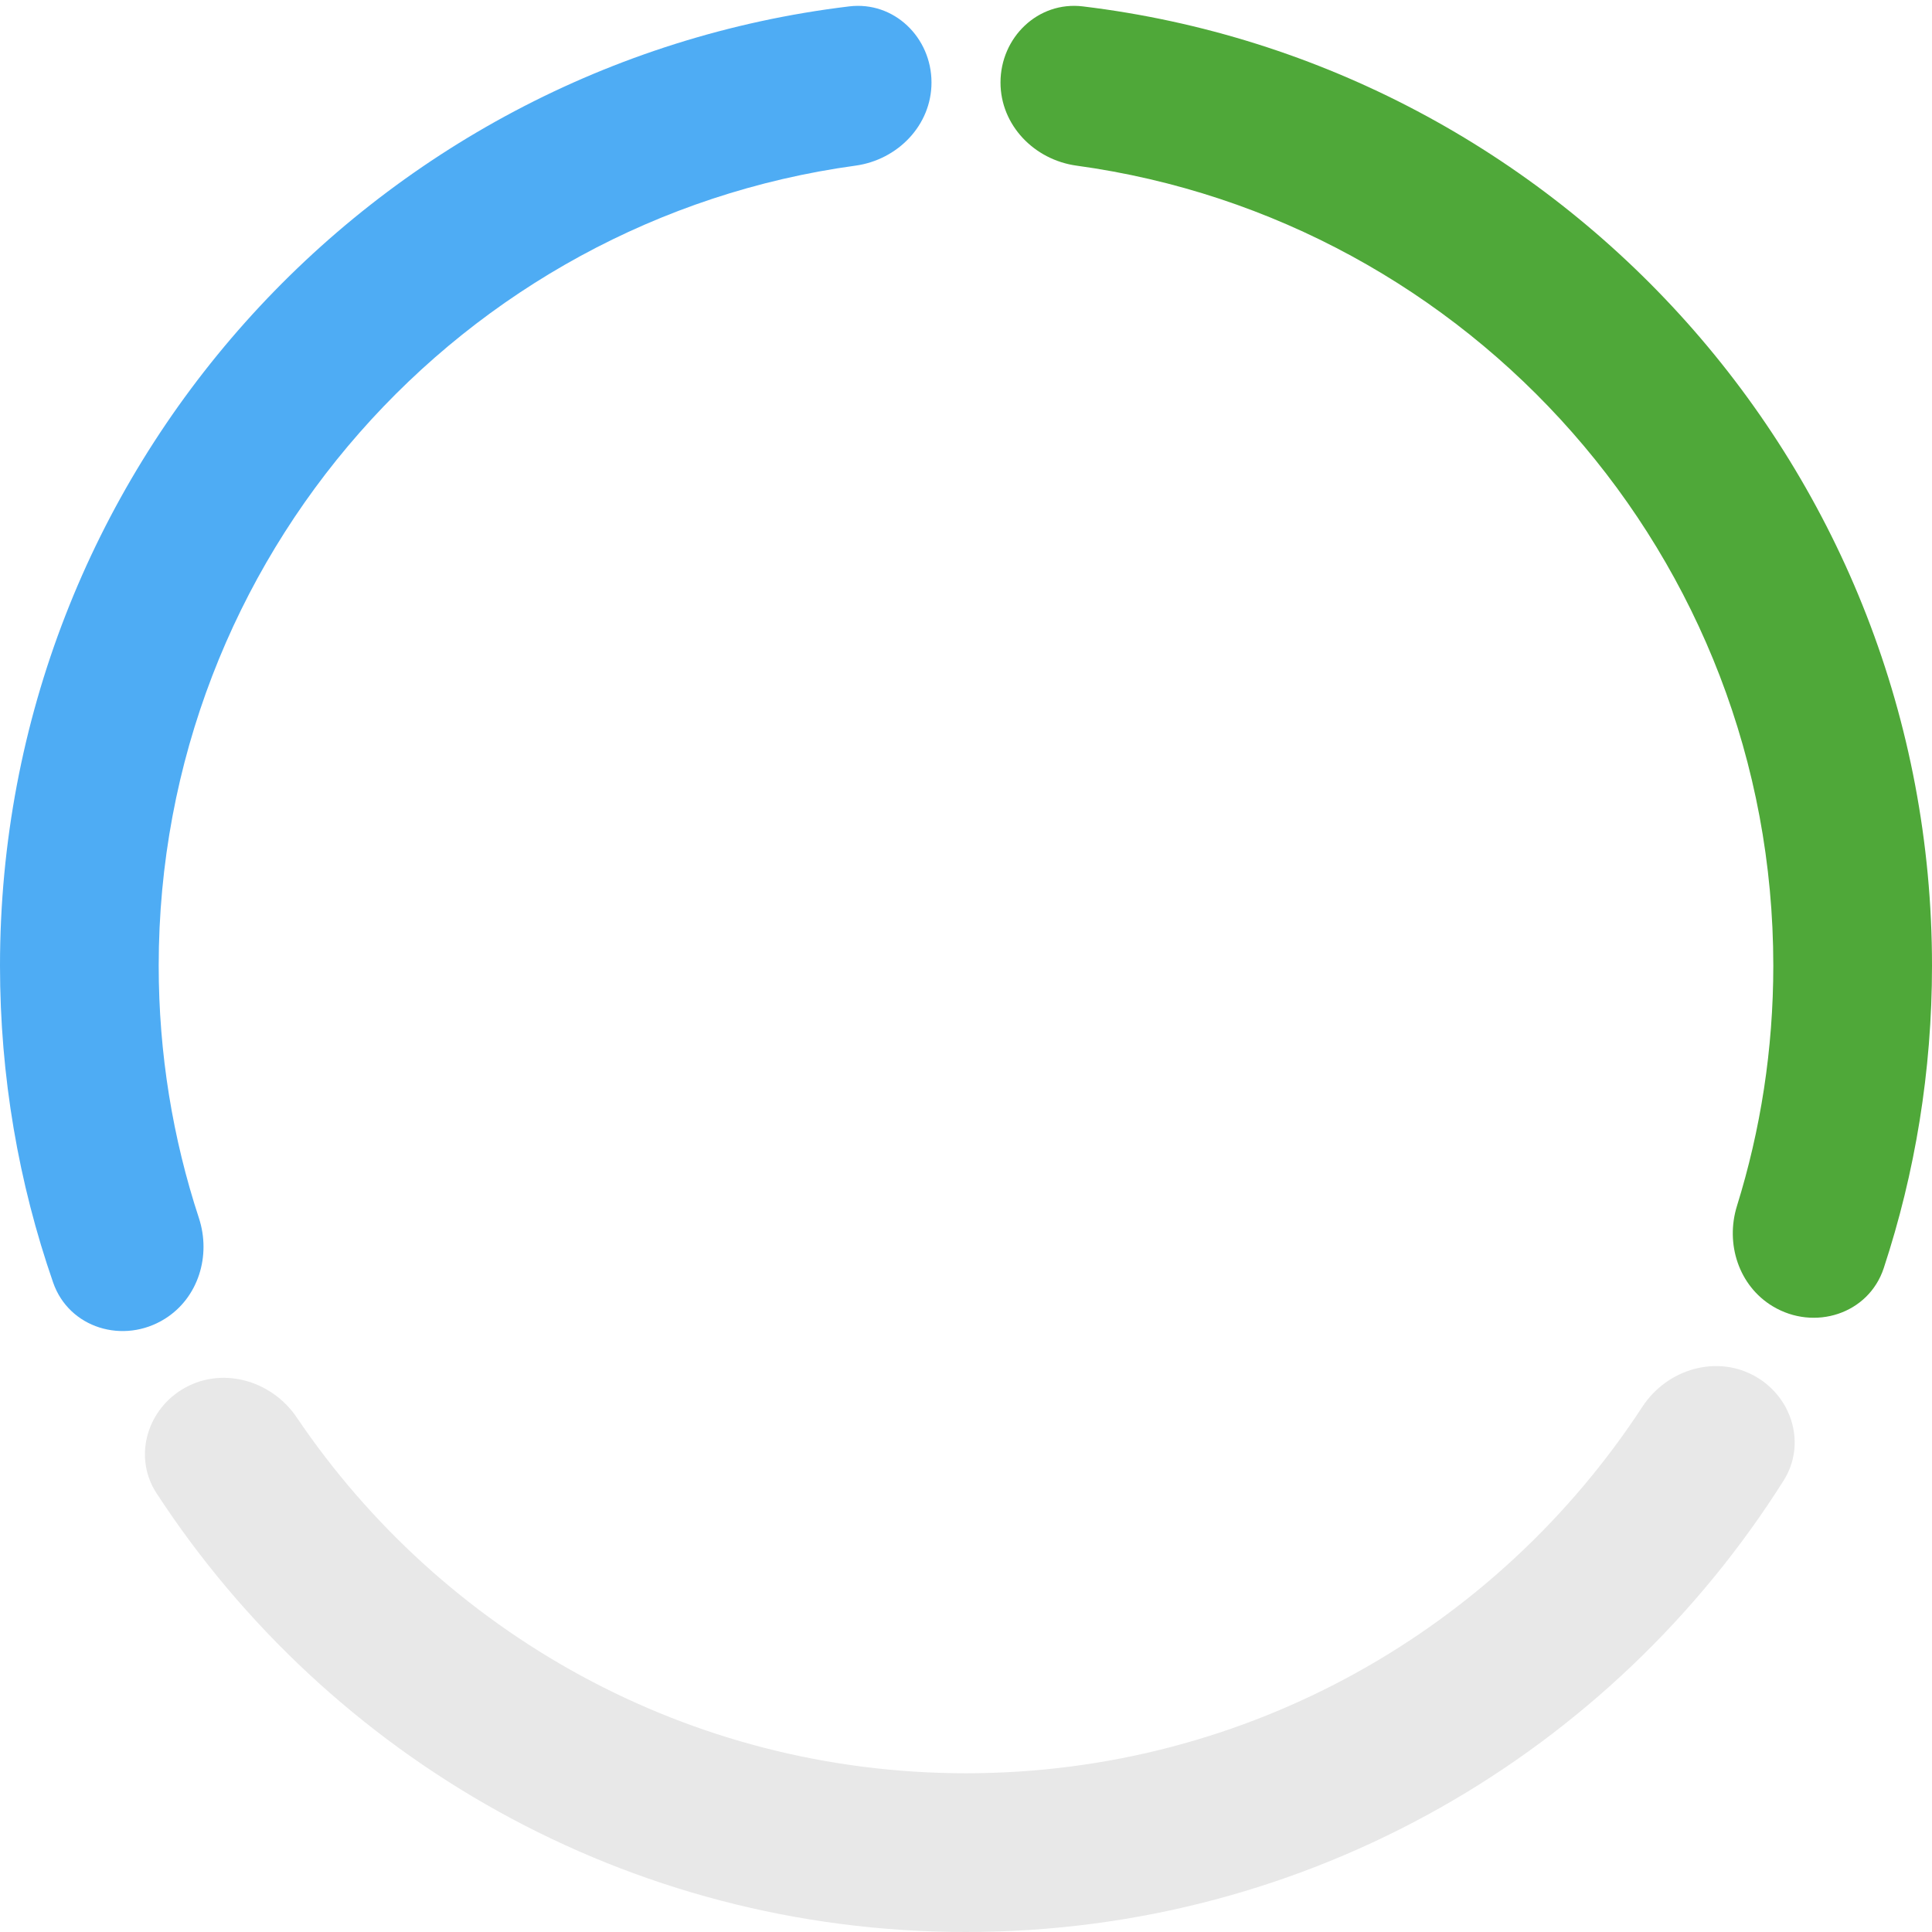 <svg width="85" height="85" viewBox="0 0 85 85" fill="none" xmlns="http://www.w3.org/2000/svg">
<path fill-rule="evenodd" clip-rule="evenodd" d="M72.255 61.896C73.354 60.213 75.581 59.564 77.303 60.599C78.882 61.548 79.457 63.574 78.475 65.133C70.949 77.07 57.651 85 42.5 85C27.589 85 14.472 77.319 6.887 65.697C5.881 64.156 6.422 62.123 7.982 61.148C9.688 60.082 11.929 60.695 13.055 62.362C19.439 71.807 30.245 78.016 42.5 78.016C54.956 78.016 65.914 71.602 72.255 61.896Z" fill="#E8E8E8"/>
<path fill-rule="evenodd" clip-rule="evenodd" d="M37.362 0.281C39.332 0.043 40.982 1.646 40.982 3.63C40.982 5.508 39.496 7.033 37.636 7.288C20.321 9.66 6.982 24.515 6.982 42.487C6.982 46.364 7.603 50.096 8.751 53.589C9.294 55.244 8.729 57.101 7.251 58.024C5.44 59.156 3.035 58.44 2.336 56.422C0.822 52.056 0 47.368 0 42.487C0 20.747 16.313 2.818 37.362 0.281Z" fill="#4EACF4"/>
<path fill-rule="evenodd" clip-rule="evenodd" d="M85 42.487C85 47.133 84.255 51.604 82.878 55.789C82.212 57.815 79.822 58.57 77.994 57.472C76.499 56.573 75.901 54.723 76.419 53.057C77.458 49.718 78.018 46.168 78.018 42.487C78.018 24.515 64.679 9.66 47.365 7.288C45.504 7.033 44.018 5.508 44.018 3.63C44.018 1.646 45.669 0.044 47.638 0.281C68.687 2.818 85 20.747 85 42.487Z" fill="#4FA839"/>
</svg>

